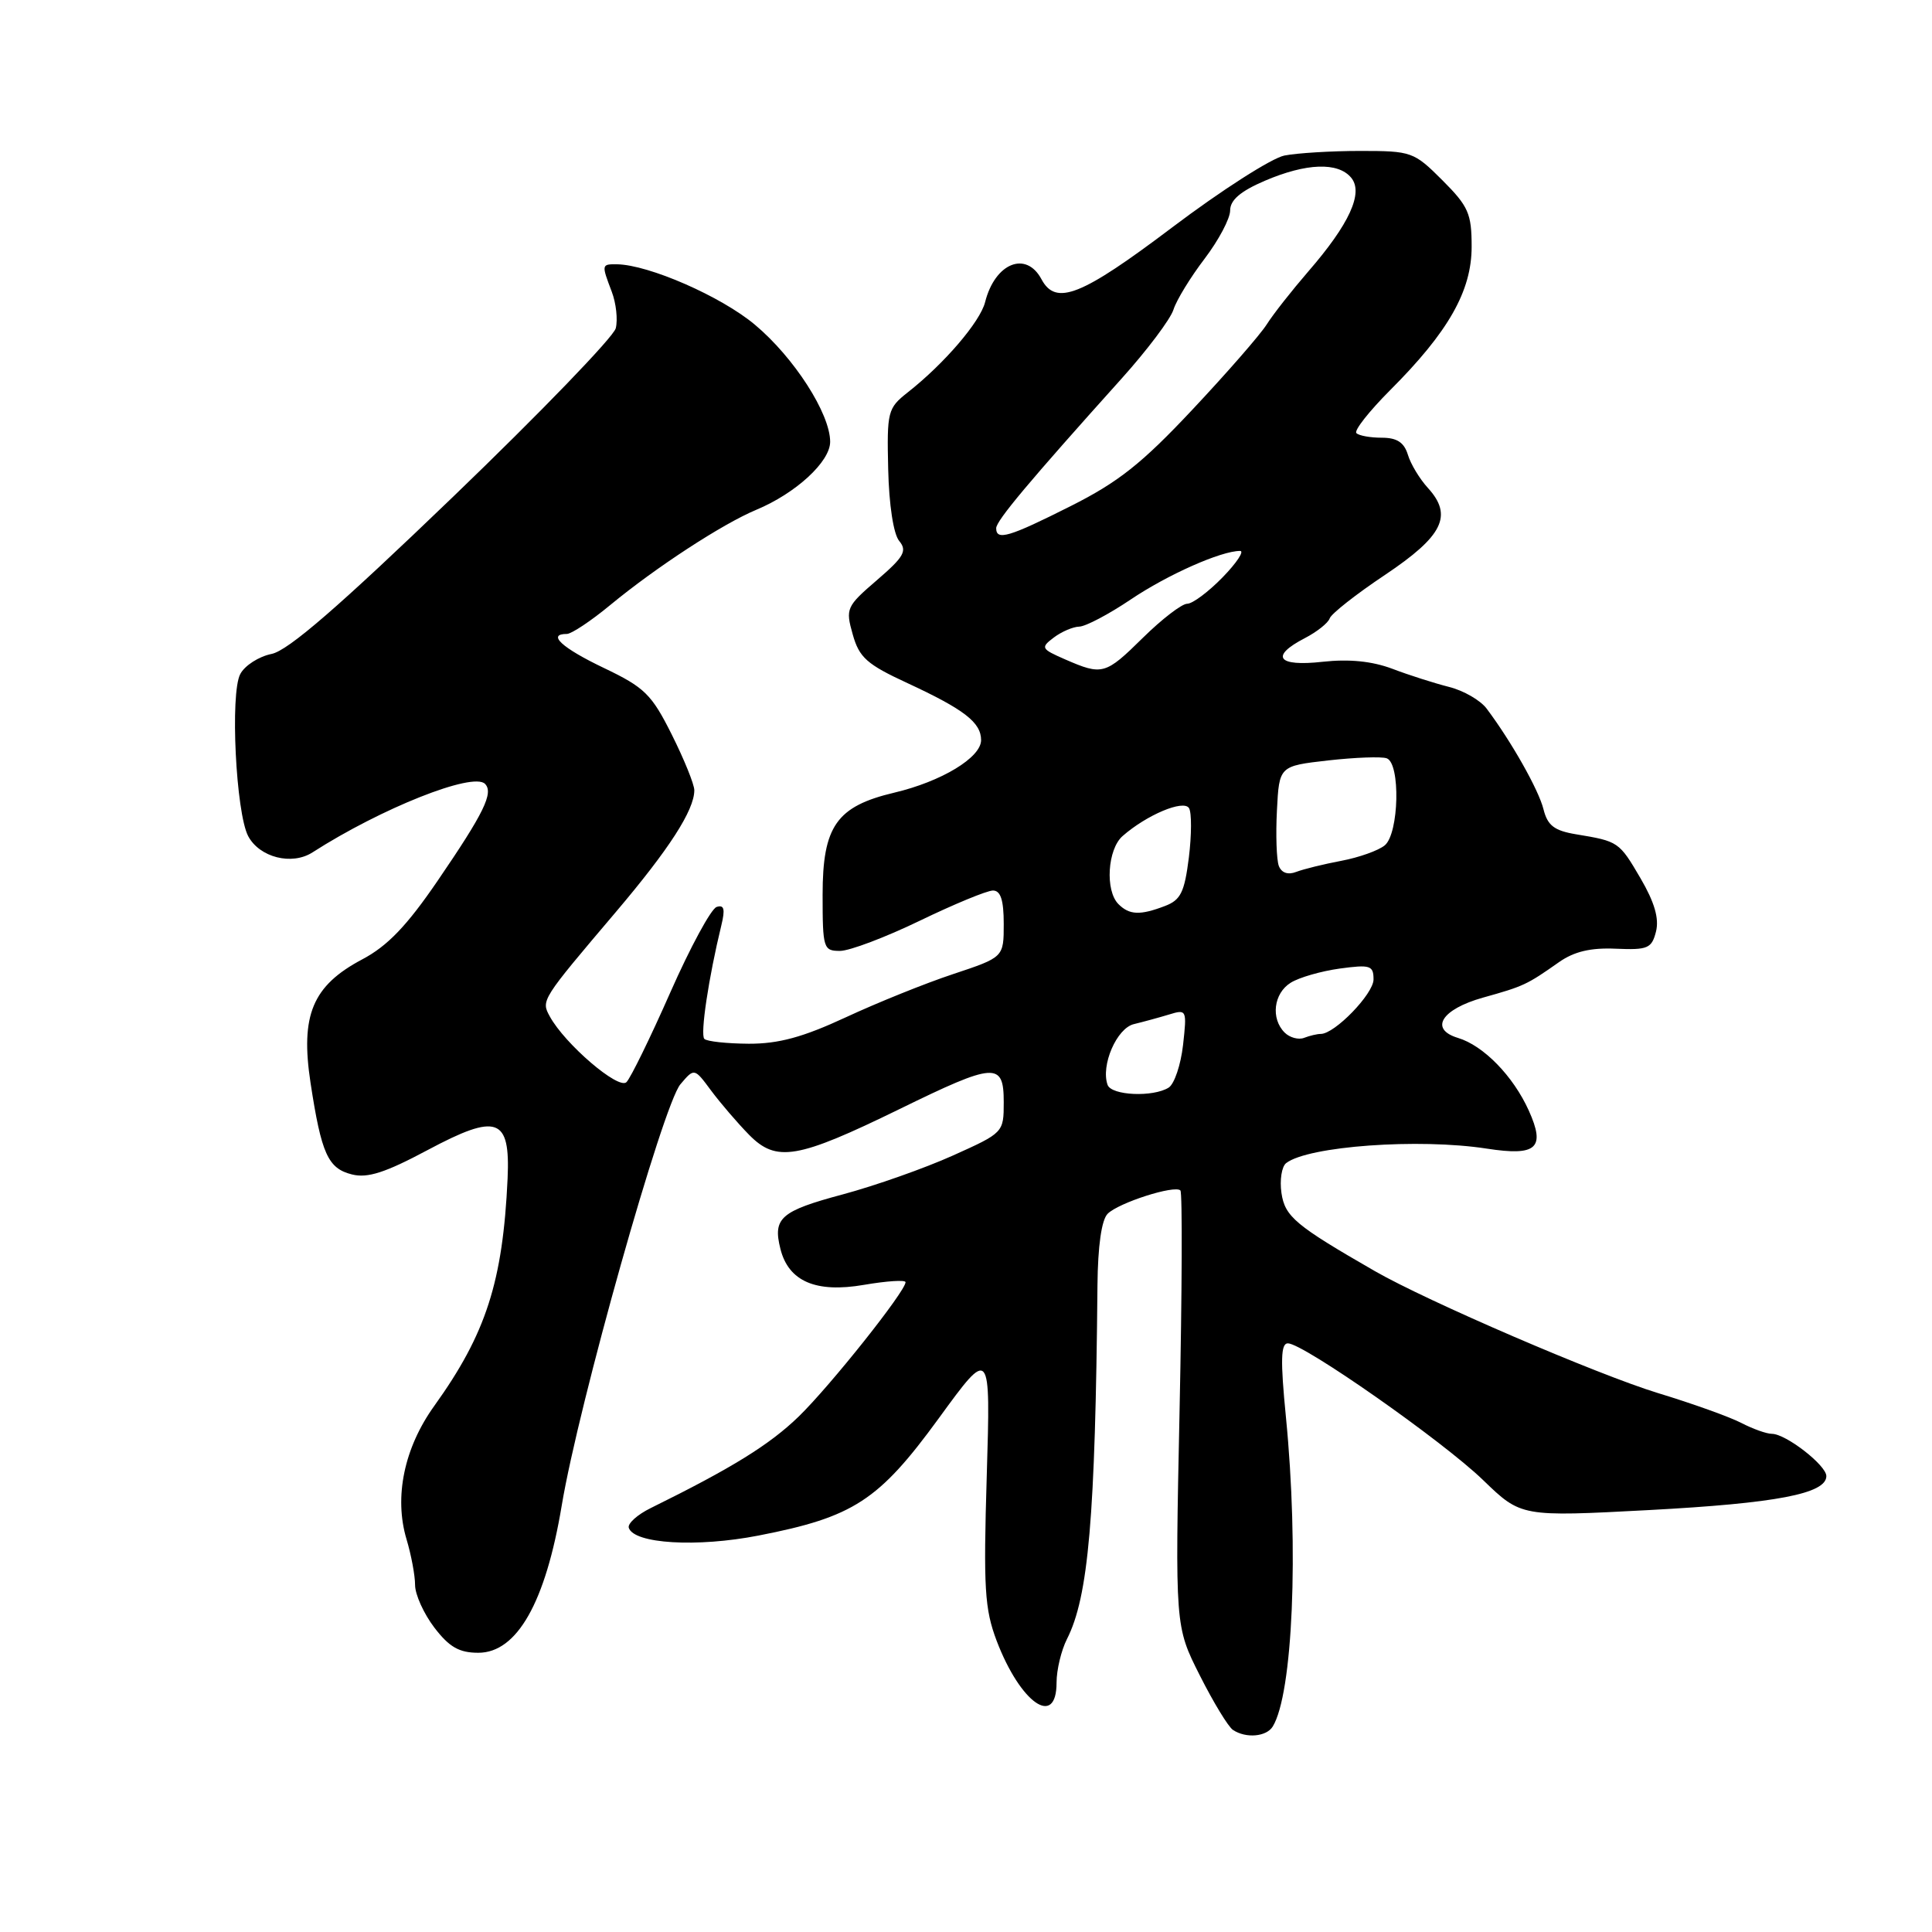 <?xml version="1.0" encoding="UTF-8" standalone="no"?>
<!DOCTYPE svg PUBLIC "-//W3C//DTD SVG 1.1//EN" "http://www.w3.org/Graphics/SVG/1.1/DTD/svg11.dtd" >
<svg xmlns="http://www.w3.org/2000/svg" xmlns:xlink="http://www.w3.org/1999/xlink" version="1.1" viewBox="0 0 256 256">
 <g >
 <path fill="currentColor"
d=" M 168.64 228.78 C 171.30 224.47 172.12 205.32 170.39 187.75 C 169.65 180.23 169.71 178.00 170.65 178.00 C 172.69 178.00 191.18 190.95 196.53 196.13 C 201.56 200.99 201.56 200.99 218.53 200.09 C 235.38 199.19 242.00 197.92 242.00 195.59 C 242.00 194.16 236.65 190.00 234.79 189.99 C 234.08 189.99 232.27 189.34 230.76 188.56 C 229.25 187.77 224.27 185.98 219.69 184.59 C 211.68 182.14 189.09 172.41 182.16 168.42 C 171.66 162.38 170.26 161.21 169.80 158.08 C 169.55 156.37 169.83 154.58 170.42 154.12 C 173.31 151.87 188.01 150.80 197.02 152.20 C 203.63 153.22 204.82 152.14 202.57 147.15 C 200.51 142.59 196.58 138.55 193.19 137.53 C 189.36 136.37 190.99 133.74 196.50 132.19 C 201.91 130.68 202.31 130.49 206.56 127.50 C 208.58 126.08 210.77 125.56 214.11 125.71 C 218.35 125.89 218.86 125.67 219.43 123.43 C 219.86 121.70 219.23 119.55 217.38 116.38 C 214.54 111.53 214.46 111.48 208.85 110.55 C 205.95 110.07 205.06 109.39 204.52 107.23 C 203.88 104.66 200.29 98.30 197.00 93.91 C 196.18 92.80 193.93 91.50 192.00 91.02 C 190.07 90.53 186.70 89.46 184.50 88.62 C 181.81 87.61 178.78 87.30 175.25 87.69 C 169.27 88.36 168.23 86.97 172.91 84.55 C 174.51 83.72 175.99 82.54 176.19 81.94 C 176.39 81.33 179.69 78.73 183.53 76.17 C 191.22 71.02 192.55 68.32 189.20 64.65 C 188.12 63.47 186.92 61.49 186.55 60.25 C 186.05 58.62 185.10 58.00 183.10 58.00 C 181.58 58.00 180.06 57.73 179.73 57.39 C 179.39 57.06 181.41 54.50 184.20 51.70 C 191.92 43.98 195.00 38.56 195.00 32.69 C 195.00 28.30 194.58 27.34 191.12 23.88 C 187.35 20.11 187.03 20.00 180.24 20.00 C 176.40 20.00 171.87 20.28 170.19 20.61 C 168.50 20.95 161.83 25.22 155.35 30.11 C 143.26 39.24 139.91 40.57 138.00 37.00 C 135.96 33.18 131.83 34.86 130.53 40.04 C 129.87 42.64 125.13 48.18 120.27 52.00 C 117.62 54.09 117.51 54.54 117.69 62.17 C 117.80 66.90 118.39 70.77 119.15 71.68 C 120.23 72.99 119.79 73.78 116.21 76.86 C 112.14 80.36 112.02 80.64 112.99 84.06 C 113.85 87.13 114.86 88.03 120.25 90.52 C 127.77 94.01 130.00 95.73 130.00 98.07 C 130.00 100.38 124.76 103.55 118.50 105.03 C 110.85 106.84 109.00 109.47 109.00 118.56 C 109.00 125.66 109.11 126.00 111.30 126.00 C 112.57 126.00 117.33 124.20 121.88 122.00 C 126.43 119.80 130.79 118.00 131.57 118.00 C 132.59 118.00 133.00 119.26 133.00 122.42 C 133.00 126.84 133.00 126.84 126.30 129.07 C 122.61 130.29 116.20 132.88 112.05 134.81 C 106.38 137.44 103.18 138.31 99.22 138.30 C 96.32 138.28 93.67 138.00 93.33 137.66 C 92.76 137.10 93.90 129.51 95.58 122.62 C 96.11 120.45 95.95 119.85 94.95 120.18 C 94.22 120.43 91.46 125.52 88.82 131.50 C 86.18 137.49 83.56 142.84 83.01 143.39 C 81.96 144.44 74.84 138.33 72.85 134.68 C 71.68 132.55 71.70 132.52 81.60 120.85 C 88.68 112.50 92.00 107.35 92.00 104.71 C 92.00 103.94 90.66 100.63 89.02 97.35 C 86.34 91.99 85.42 91.09 80.02 88.51 C 74.45 85.85 72.44 84.00 75.11 84.00 C 75.72 84.00 78.31 82.28 80.86 80.17 C 86.92 75.17 95.72 69.43 100.19 67.56 C 105.45 65.37 110.00 61.18 110.00 58.54 C 110.00 54.81 105.22 47.37 100.02 43.02 C 95.56 39.28 85.96 35.08 81.75 35.02 C 79.69 35.00 79.69 35.04 81.06 38.65 C 81.64 40.17 81.88 42.36 81.59 43.50 C 81.30 44.65 71.61 54.69 60.05 65.81 C 44.90 80.39 38.17 86.22 35.98 86.65 C 34.30 86.99 32.44 88.18 31.84 89.31 C 30.47 91.85 31.26 107.74 32.89 110.80 C 34.40 113.62 38.67 114.70 41.40 112.95 C 50.53 107.09 62.67 102.27 64.26 103.86 C 65.44 105.04 64.13 107.72 58.00 116.69 C 53.91 122.68 51.35 125.35 48.00 127.12 C 41.41 130.61 39.78 134.50 41.15 143.50 C 42.59 152.91 43.46 154.83 46.64 155.62 C 48.70 156.14 51.06 155.38 56.64 152.40 C 65.90 147.46 67.62 148.07 67.26 156.14 C 66.63 169.82 64.41 176.72 57.55 186.28 C 53.55 191.84 52.19 198.37 53.87 203.97 C 54.49 206.04 55.00 208.76 55.00 210.02 C 55.00 211.28 56.15 213.82 57.55 215.66 C 59.53 218.25 60.84 219.00 63.38 219.00 C 68.51 219.00 72.29 212.32 74.43 199.50 C 76.66 186.09 87.85 146.38 90.16 143.67 C 92.00 141.50 92.00 141.50 94.22 144.50 C 95.45 146.15 97.71 148.79 99.25 150.36 C 102.88 154.05 105.64 153.58 119.21 146.95 C 131.86 140.76 133.00 140.69 133.00 146.04 C 133.00 150.07 132.97 150.10 126.25 153.12 C 122.54 154.79 115.97 157.11 111.65 158.27 C 103.43 160.47 102.38 161.40 103.41 165.49 C 104.49 169.79 108.11 171.35 114.48 170.25 C 117.52 169.73 120.00 169.57 119.99 169.90 C 119.97 171.12 110.01 183.64 105.83 187.70 C 101.98 191.43 97.01 194.51 86.24 199.82 C 84.44 200.70 83.13 201.89 83.32 202.45 C 84.02 204.56 92.35 205.06 100.50 203.47 C 113.10 201.02 116.43 198.85 124.38 187.95 C 131.26 178.50 131.26 178.50 130.75 195.55 C 130.30 210.44 130.47 213.20 132.06 217.41 C 135.21 225.68 140.00 229.03 140.00 222.95 C 140.00 221.27 140.62 218.69 141.37 217.20 C 144.23 211.59 145.14 201.04 145.42 170.30 C 145.47 165.10 145.96 161.64 146.77 160.83 C 148.22 159.37 155.66 156.99 156.41 157.74 C 156.68 158.01 156.63 171.12 156.30 186.87 C 155.70 215.50 155.70 215.50 158.98 222.00 C 160.78 225.57 162.76 228.83 163.38 229.23 C 165.11 230.37 167.80 230.13 168.64 228.78 Z  M 146.76 143.75 C 145.84 141.17 147.97 136.24 150.25 135.70 C 151.49 135.40 153.58 134.83 154.90 134.43 C 157.24 133.71 157.28 133.80 156.76 138.47 C 156.46 141.10 155.61 143.63 154.86 144.11 C 152.80 145.41 147.27 145.17 146.76 143.75 Z  M 170.22 136.82 C 168.36 134.96 168.76 131.63 171.02 130.22 C 172.13 129.52 175.06 128.68 177.52 128.34 C 181.57 127.79 182.00 127.93 182.00 129.78 C 182.00 131.69 176.86 137.00 175.01 137.00 C 174.54 137.00 173.55 137.23 172.80 137.52 C 172.06 137.81 170.89 137.49 170.22 136.82 Z  M 148.20 119.80 C 146.41 118.01 146.75 112.53 148.75 110.78 C 151.94 107.98 156.83 105.92 157.55 107.08 C 157.91 107.67 157.90 110.62 157.53 113.63 C 156.95 118.23 156.45 119.26 154.36 120.05 C 151.07 121.31 149.65 121.25 148.20 119.80 Z  M 169.45 114.74 C 169.15 113.94 169.03 110.63 169.20 107.39 C 169.50 101.50 169.50 101.50 176.00 100.76 C 179.57 100.36 183.06 100.23 183.75 100.48 C 185.59 101.15 185.38 110.44 183.49 112.01 C 182.66 112.70 180.07 113.62 177.74 114.06 C 175.41 114.50 172.72 115.16 171.76 115.53 C 170.66 115.96 169.81 115.66 169.45 114.74 Z  M 141.13 87.37 C 137.95 85.98 137.86 85.82 139.63 84.48 C 140.66 83.70 142.18 83.05 143.01 83.03 C 143.85 83.01 146.91 81.40 149.82 79.44 C 154.72 76.14 161.79 73.00 164.32 73.00 C 164.91 73.00 163.87 74.58 162.00 76.50 C 160.13 78.42 158.02 80.00 157.31 80.00 C 156.60 80.00 153.96 82.03 151.45 84.50 C 146.46 89.42 146.07 89.52 141.13 87.37 Z  M 132.00 69.99 C 132.00 69.00 136.38 63.78 148.63 50.15 C 152.00 46.40 155.09 42.30 155.49 41.03 C 155.89 39.76 157.75 36.73 159.61 34.29 C 161.47 31.84 163.00 28.97 163.00 27.89 C 163.00 26.51 164.37 25.34 167.58 23.96 C 173.09 21.60 177.30 21.45 179.04 23.55 C 180.70 25.55 178.80 29.70 173.33 36.00 C 171.19 38.48 168.71 41.62 167.84 43.00 C 166.96 44.38 162.52 49.47 157.97 54.31 C 151.31 61.41 148.18 63.89 141.87 67.06 C 133.71 71.17 132.00 71.68 132.00 69.99 Z "/>
</g>
</svg>